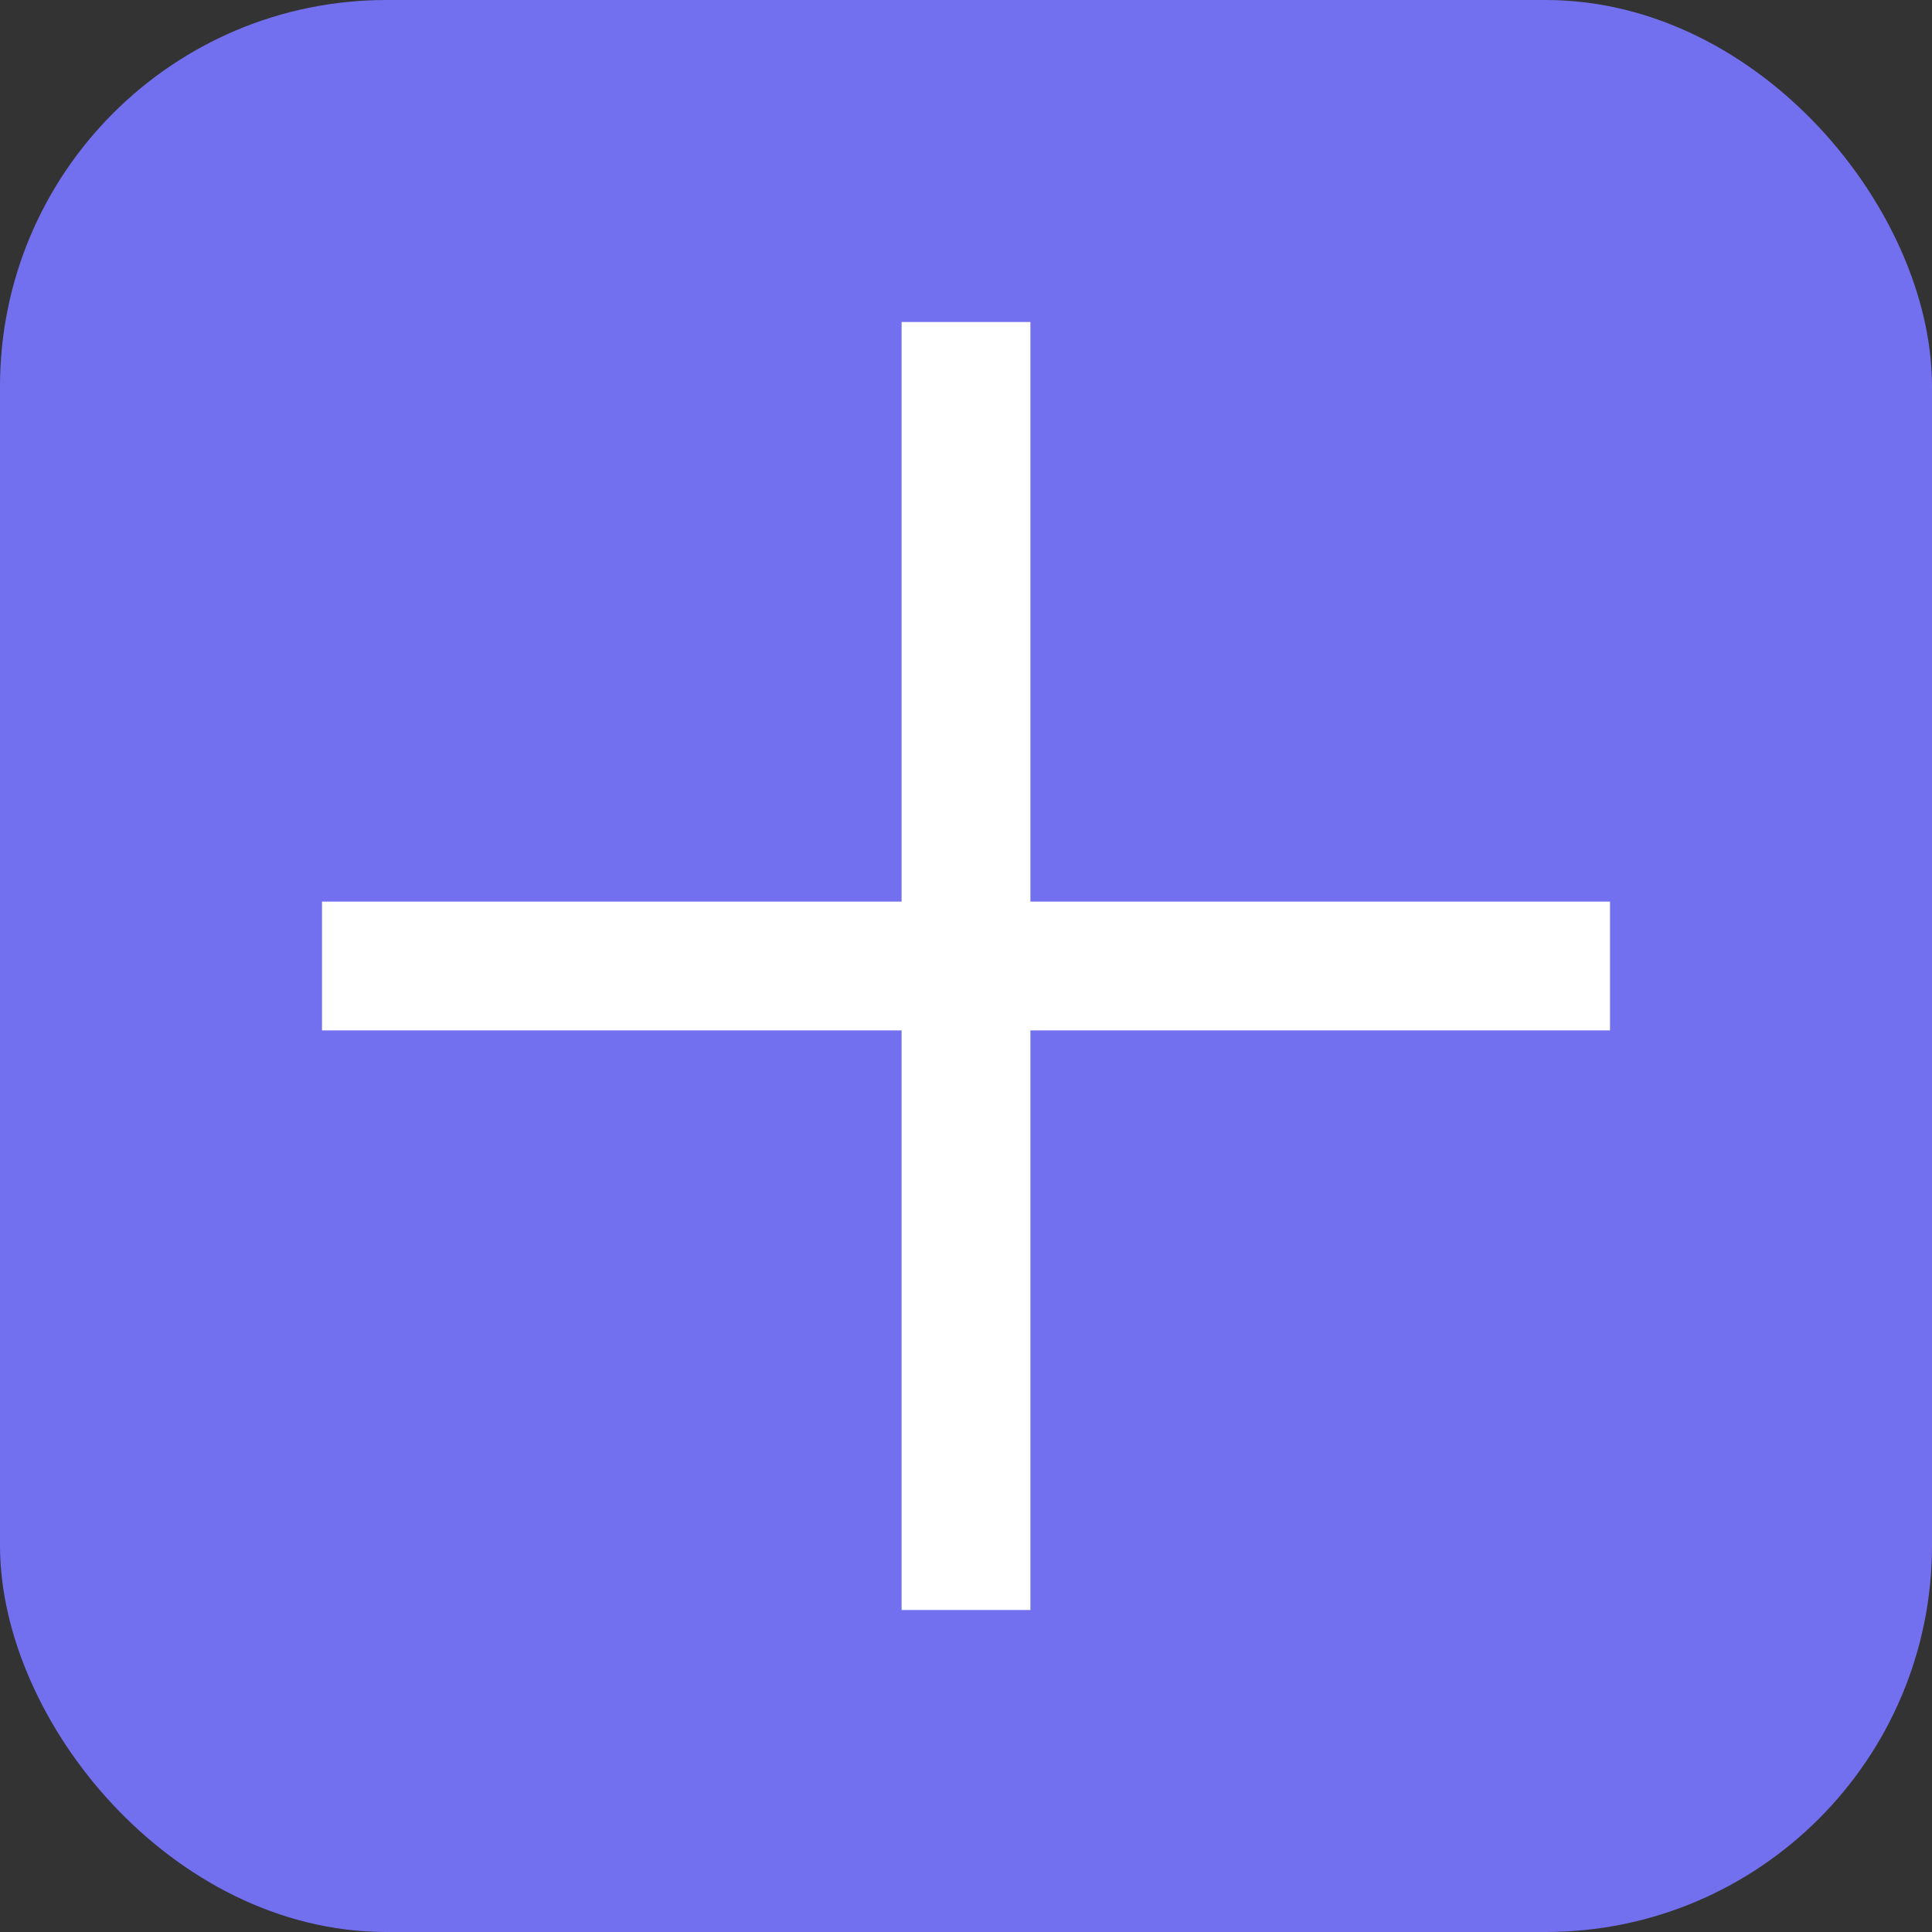 <svg width="30" height="30" viewBox="0 0 30 30" fill="none" xmlns="http://www.w3.org/2000/svg">
<rect x="0" y="0" width="30" height="30" fill="#333333" stroke="none"/>
<rect x="0.5" y="0.5" width="29" height="29" rx="5.5" fill="#7370F0" stroke="#7370F0"/>
<line x1="5" y1="15" x2="25" y2="15" stroke="white" stroke-width="2"/>
<line x1="15" y1="5" x2="15" y2="25" stroke="white" stroke-width="2"/>
</svg>
